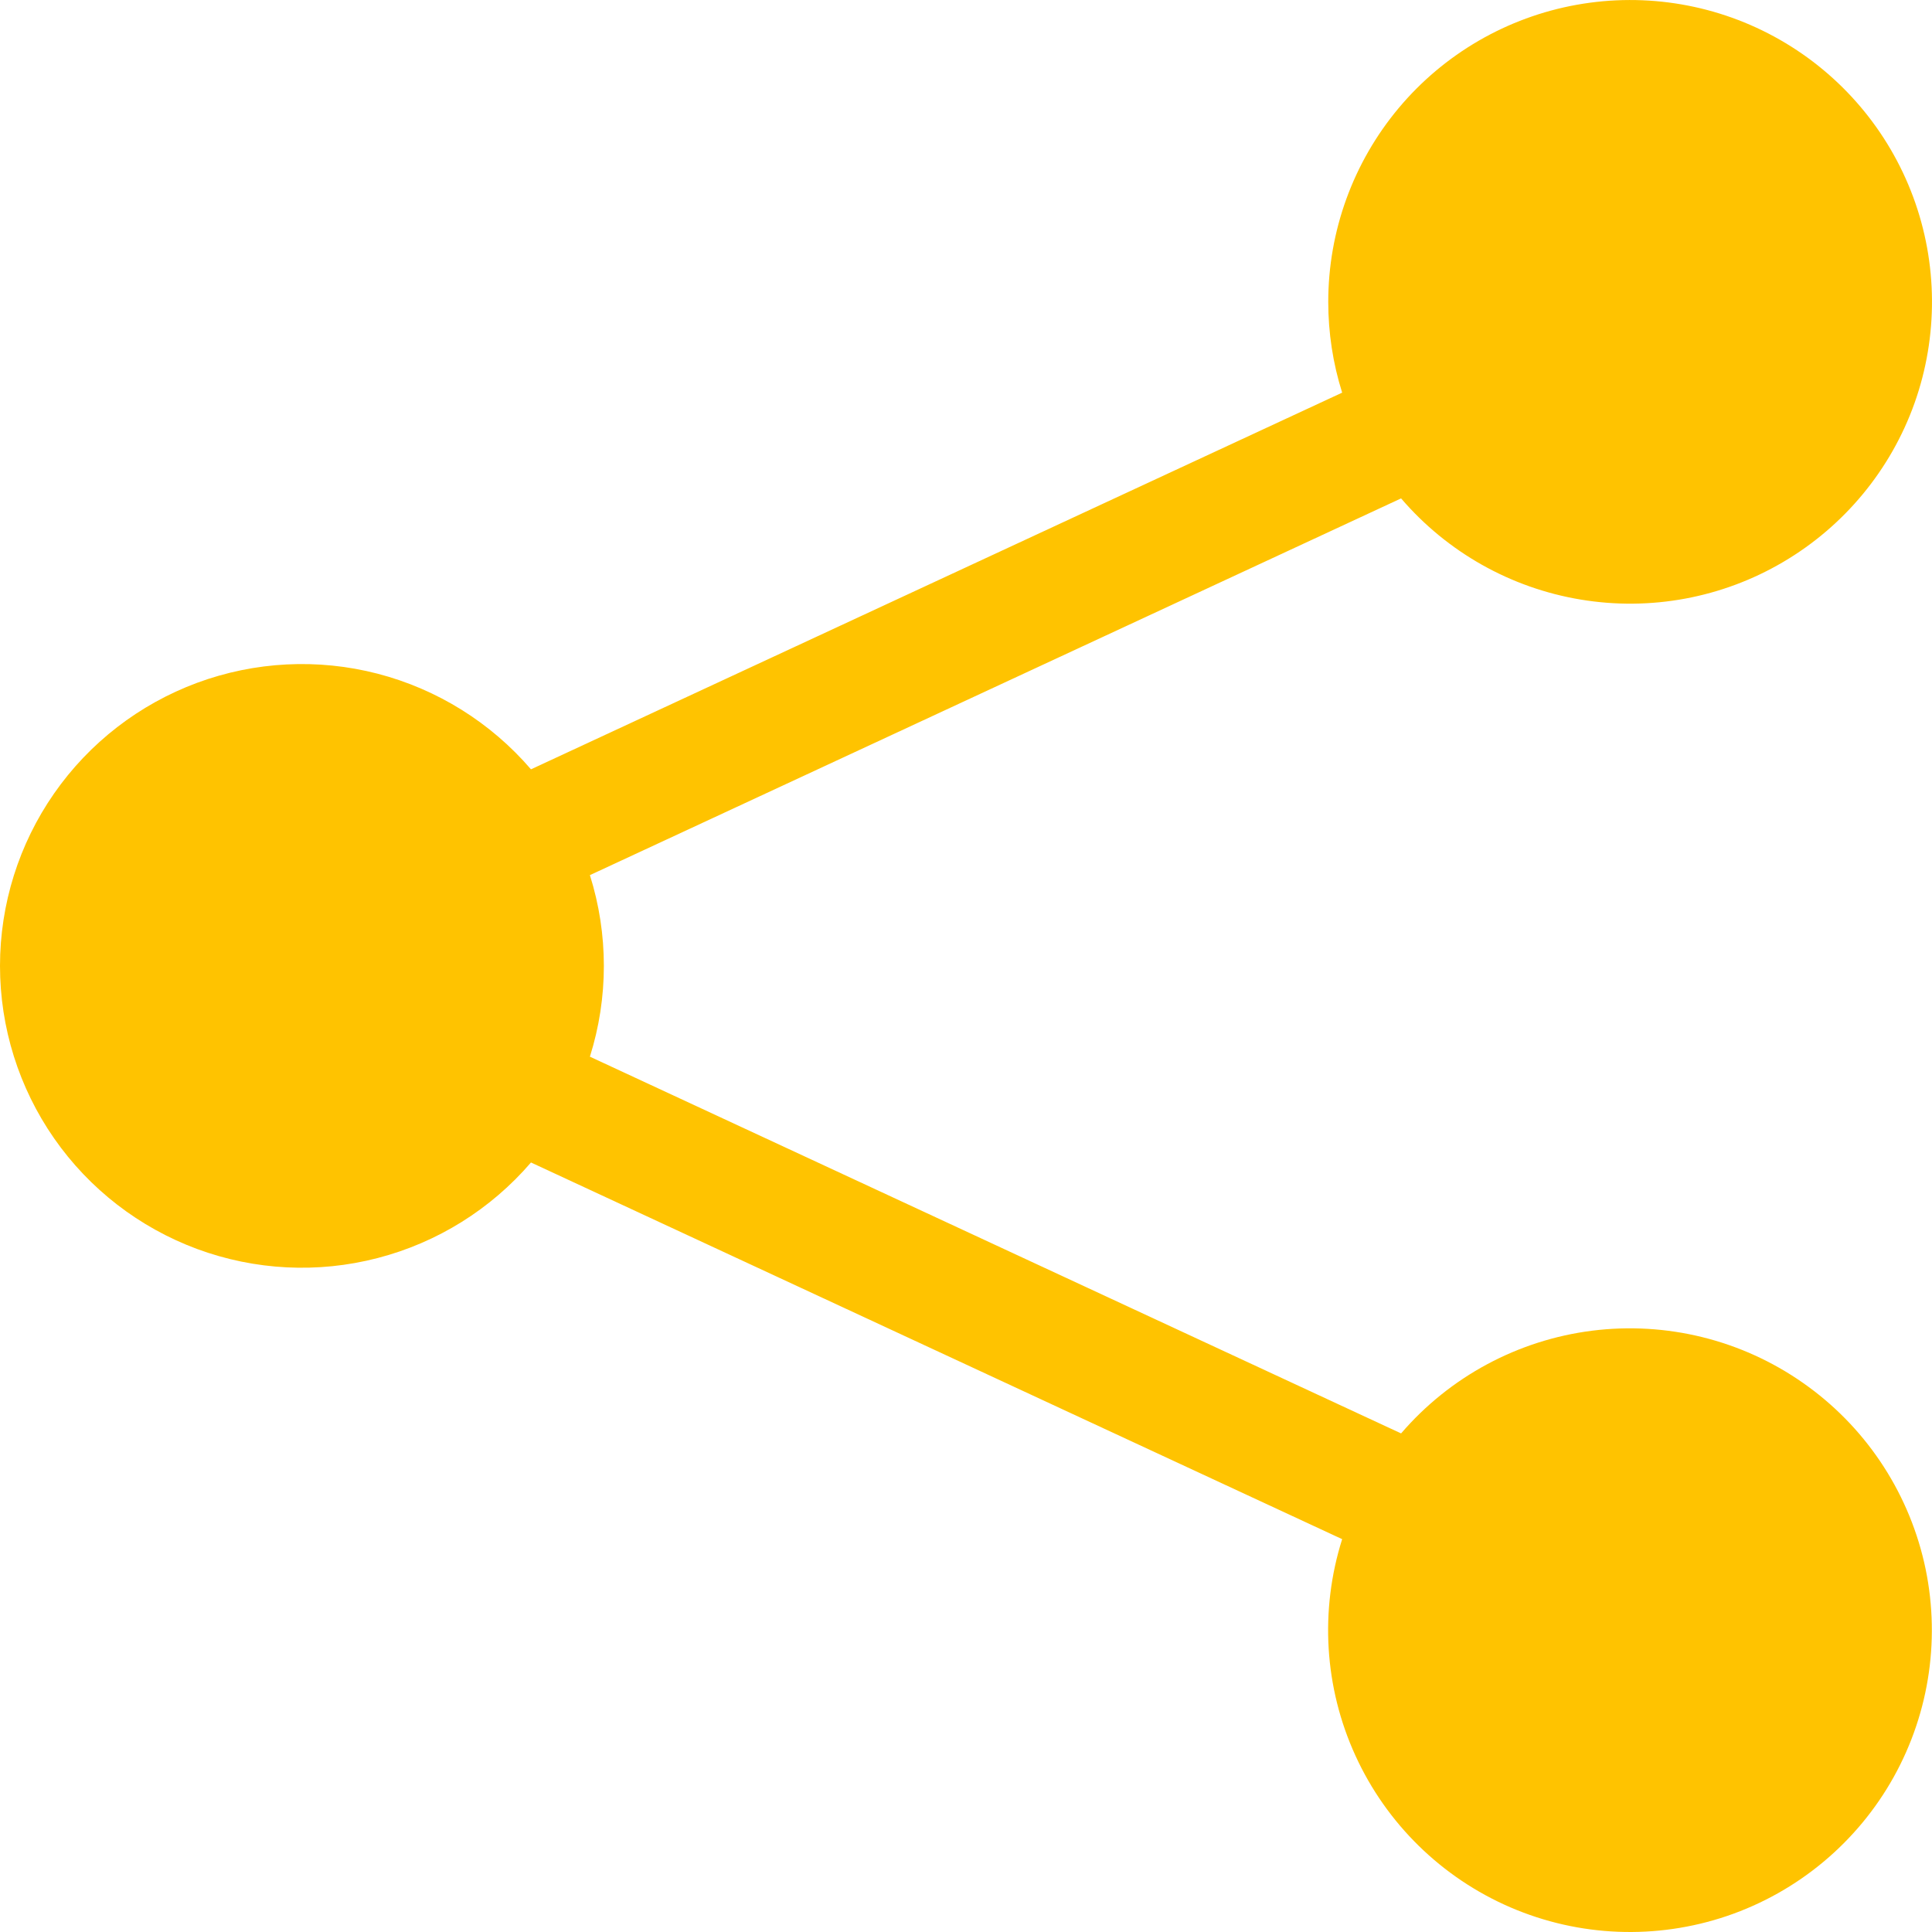 <svg width="30" height="30" viewBox="0 0 30 30" fill="none" xmlns="http://www.w3.org/2000/svg">
<path d="M20.625 4.687C20.625 3.588 21.012 2.523 21.717 1.68C22.423 0.836 23.403 0.268 24.485 0.074C25.568 -0.12 26.684 0.072 27.639 0.618C28.594 1.164 29.326 2.028 29.708 3.059C30.09 4.09 30.097 5.223 29.729 6.259C29.36 7.295 28.638 8.168 27.69 8.726C26.743 9.284 25.629 9.491 24.544 9.31C23.459 9.13 22.472 8.574 21.756 7.739L9.16 13.589C9.449 14.506 9.449 15.491 9.16 16.408L21.756 22.258C22.513 21.377 23.57 20.809 24.722 20.663C25.875 20.518 27.04 20.805 27.992 21.47C28.945 22.134 29.616 23.128 29.878 24.26C30.139 25.392 29.97 26.58 29.405 27.594C28.84 28.608 27.918 29.377 26.818 29.751C25.719 30.124 24.52 30.077 23.453 29.617C22.387 29.157 21.529 28.317 21.047 27.261C20.564 26.205 20.491 25.007 20.841 23.9L8.245 18.051C7.621 18.777 6.79 19.295 5.863 19.535C4.936 19.776 3.958 19.726 3.06 19.394C2.162 19.061 1.387 18.462 0.84 17.676C0.293 16.89 0 15.956 0 14.998C0 14.041 0.293 13.107 0.84 12.321C1.387 11.535 2.162 10.936 3.06 10.603C3.958 10.271 4.936 10.221 5.863 10.461C6.79 10.702 7.621 11.22 8.245 11.946L20.841 6.097C20.697 5.641 20.625 5.166 20.625 4.687Z" fill="#FFC300"/>
</svg>
